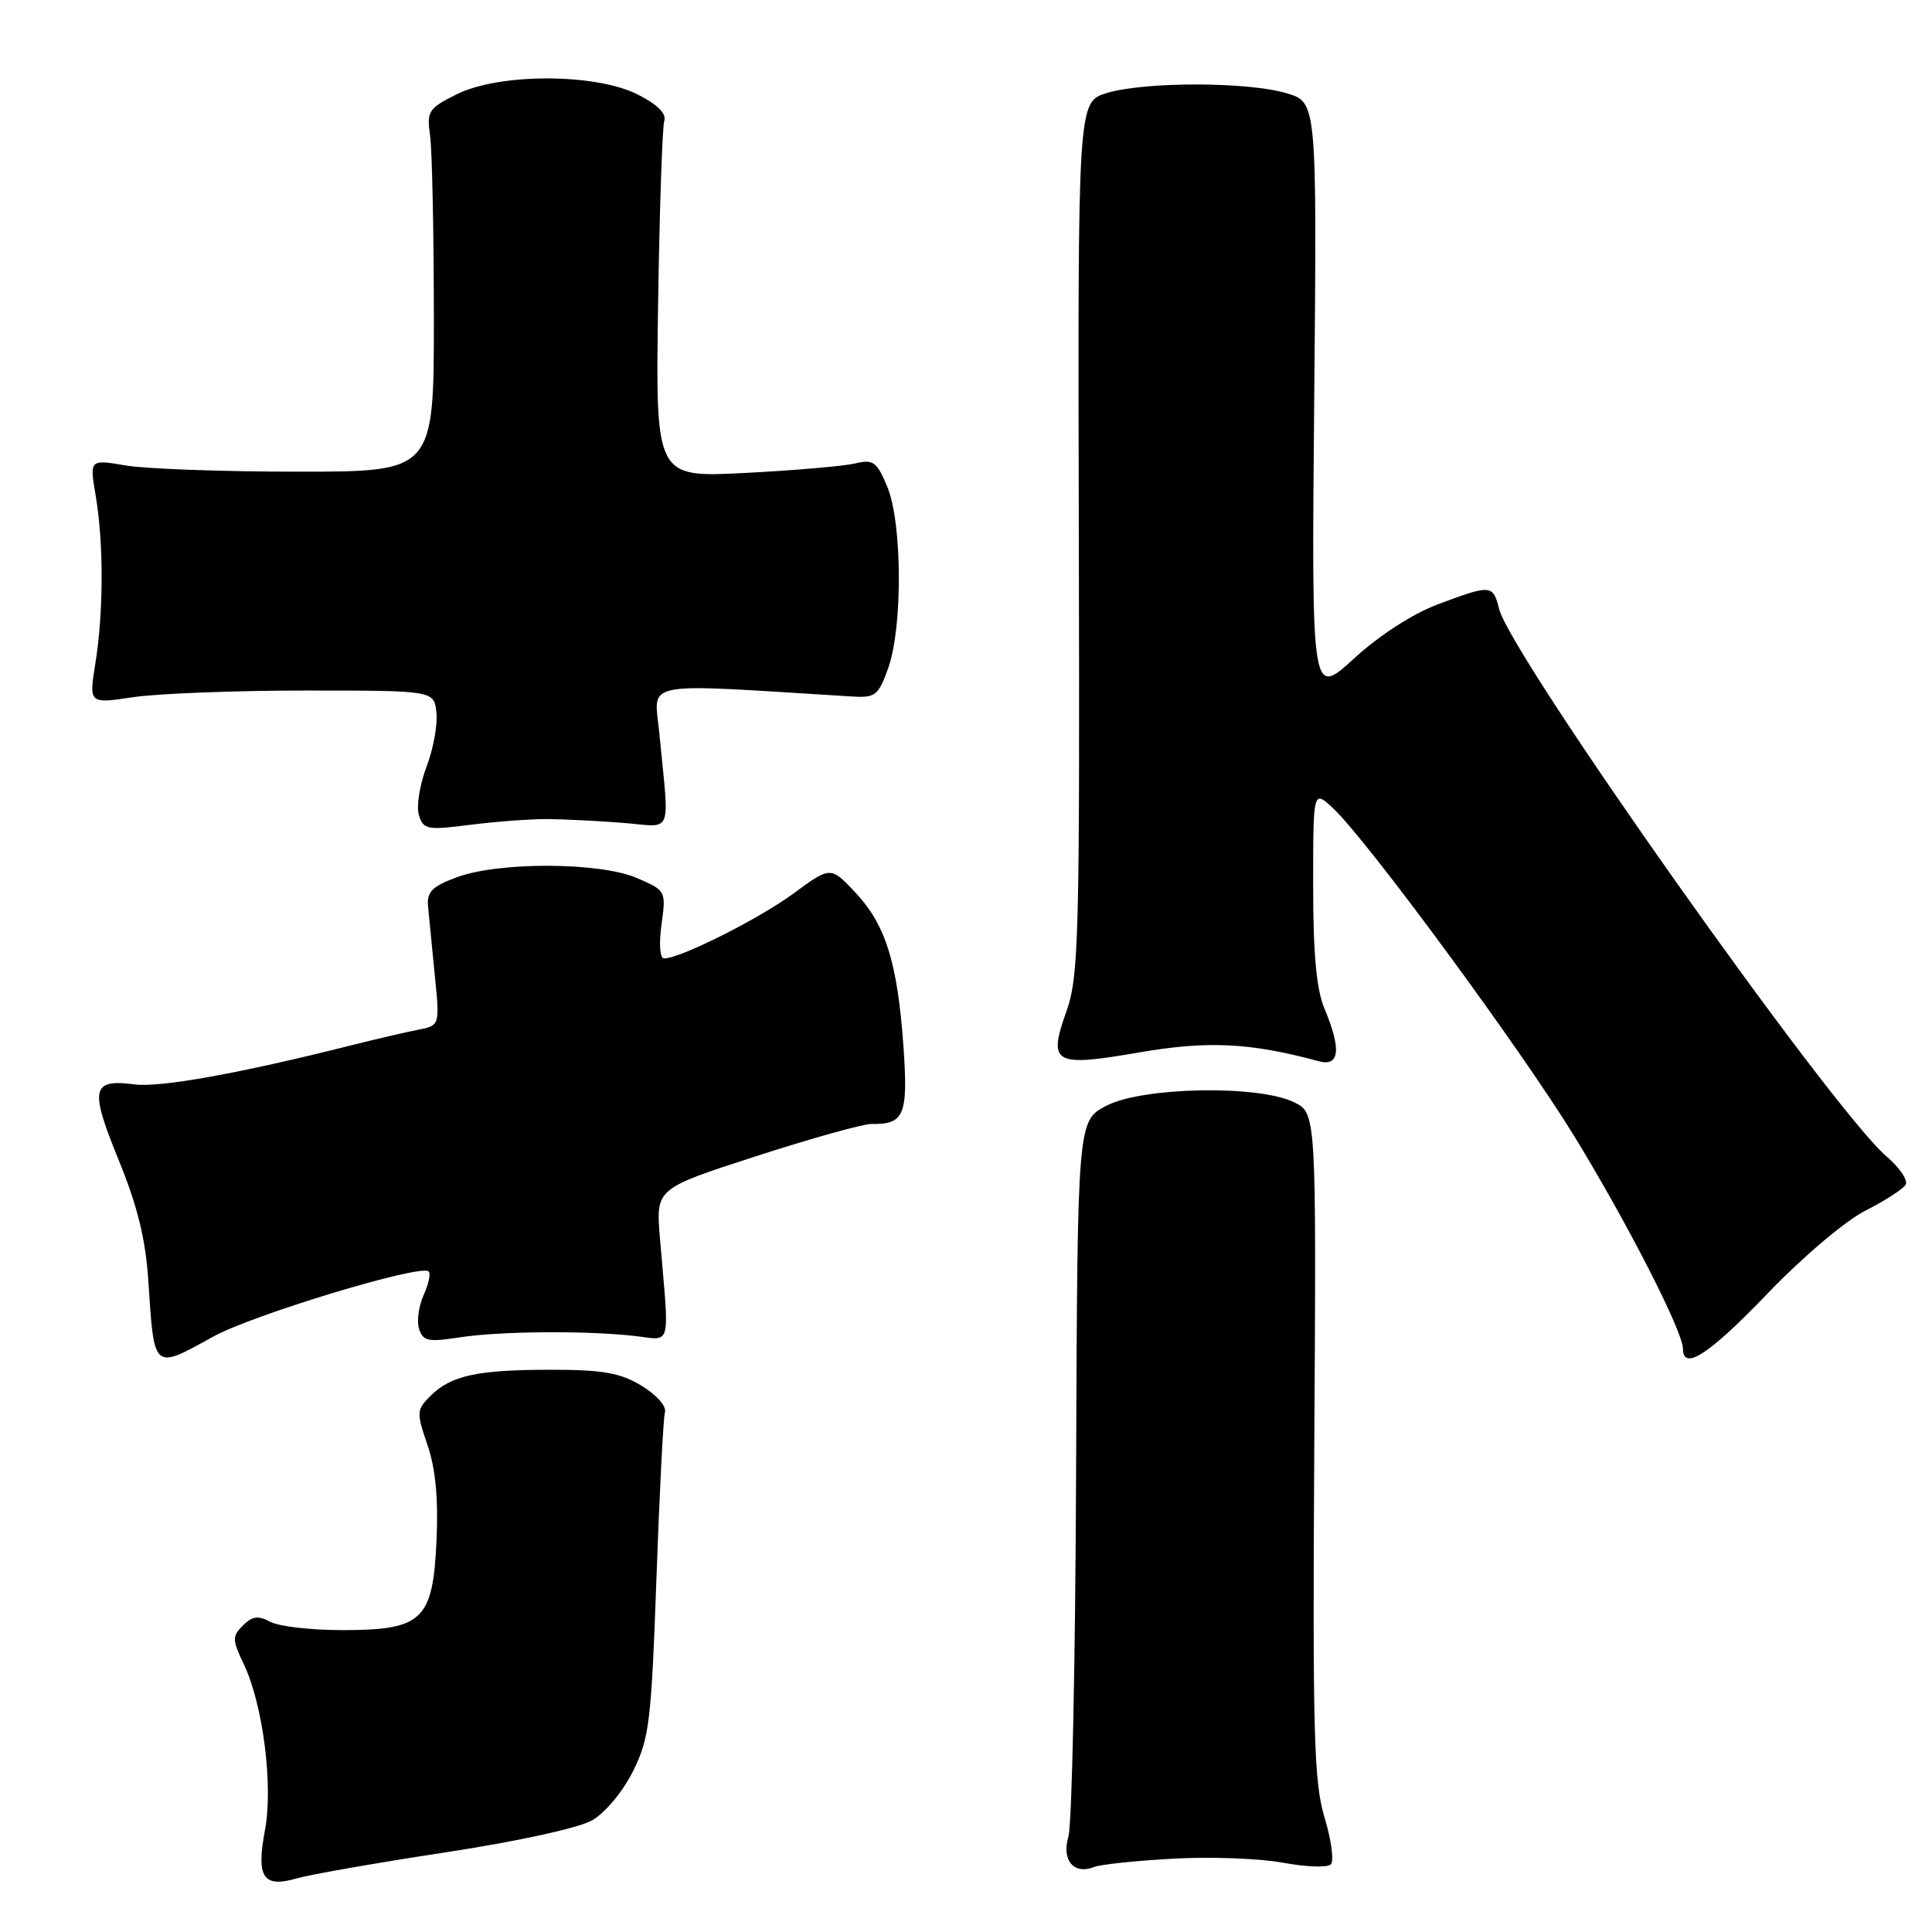 <?xml version="1.0" encoding="UTF-8" standalone="no"?>
<!DOCTYPE svg PUBLIC "-//W3C//DTD SVG 1.1//EN" "http://www.w3.org/Graphics/SVG/1.1/DTD/svg11.dtd" >
<svg xmlns="http://www.w3.org/2000/svg" xmlns:xlink="http://www.w3.org/1999/xlink" version="1.1" viewBox="0 0 256 256">
 <g >
 <path fill="currentColor"
d=" M 58.95 245.46 C 68.48 244.01 76.68 242.22 78.45 241.21 C 80.18 240.22 82.52 237.41 83.87 234.71 C 86.04 230.35 86.30 228.19 86.98 209.22 C 87.38 197.83 87.89 187.87 88.11 187.11 C 88.33 186.33 86.96 184.79 85.00 183.61 C 82.17 181.90 79.87 181.50 73.00 181.50 C 63.24 181.50 59.74 182.26 57.02 184.98 C 55.19 186.81 55.17 187.16 56.65 191.49 C 57.72 194.63 58.09 198.59 57.84 204.13 C 57.36 214.71 56.00 216.00 45.32 216.00 C 41.22 216.00 36.95 215.51 35.82 214.90 C 34.21 214.04 33.42 214.15 32.19 215.38 C 30.75 216.82 30.76 217.28 32.30 220.50 C 34.85 225.84 36.22 236.61 35.11 242.50 C 33.93 248.76 34.86 250.19 39.30 248.90 C 41.06 248.39 49.90 246.84 58.95 245.46 Z  M 155.50 246.28 C 160.45 246.01 166.97 246.25 170.00 246.82 C 173.03 247.38 175.87 247.49 176.33 247.05 C 176.78 246.61 176.42 243.83 175.52 240.87 C 174.10 236.19 173.92 229.85 174.15 191.50 C 174.42 147.50 174.42 147.50 171.46 146.05 C 166.73 143.74 151.45 144.02 146.63 146.50 C 142.77 148.50 142.77 148.50 142.59 194.50 C 142.50 219.80 142.04 241.79 141.57 243.36 C 140.64 246.51 142.30 248.46 145.00 247.38 C 145.82 247.05 150.55 246.55 155.50 246.28 Z  M 28.27 177.10 C 33.47 174.22 55.80 167.46 56.80 168.47 C 57.09 168.76 56.79 170.17 56.13 171.61 C 55.48 173.05 55.20 175.07 55.53 176.09 C 56.04 177.70 56.75 177.85 60.81 177.22 C 66.20 176.39 77.43 176.29 84.00 177.01 C 89.09 177.57 88.71 179.01 87.44 164.00 C 86.90 157.50 86.90 157.50 100.20 153.20 C 107.51 150.83 114.40 148.91 115.50 148.93 C 119.83 149.01 120.35 147.73 119.71 138.63 C 118.92 127.54 117.35 122.52 113.33 118.25 C 110.06 114.78 110.06 114.78 105.13 118.40 C 100.53 121.78 90.13 127.00 87.99 127.00 C 87.44 127.00 87.30 125.12 87.65 122.51 C 88.27 118.04 88.24 118.00 84.39 116.34 C 79.45 114.22 66.08 114.17 60.50 116.25 C 57.24 117.46 56.54 118.18 56.72 120.12 C 56.84 121.43 57.24 125.51 57.61 129.20 C 58.28 135.89 58.28 135.89 55.39 136.45 C 53.80 136.76 49.80 137.69 46.50 138.52 C 31.82 142.22 21.22 144.13 17.84 143.69 C 12.13 142.95 11.85 144.21 15.70 153.65 C 18.24 159.87 19.30 164.20 19.66 169.82 C 20.44 181.68 20.26 181.53 28.27 177.10 Z  M 234.21 171.40 C 238.87 166.55 244.52 161.76 247.17 160.42 C 249.75 159.11 252.15 157.57 252.50 156.99 C 252.86 156.42 251.72 154.72 249.97 153.23 C 242.65 146.94 200.21 86.96 198.63 80.66 C 197.83 77.46 197.57 77.44 190.54 80.07 C 187.20 81.32 182.78 84.17 179.40 87.27 C 173.78 92.40 173.78 92.40 174.14 52.98 C 174.50 13.56 174.50 13.56 170.50 12.36 C 165.39 10.82 151.65 10.80 146.65 12.33 C 142.81 13.50 142.81 13.50 142.95 71.24 C 143.08 124.15 142.94 129.40 141.32 133.97 C 138.83 140.98 139.60 141.41 150.97 139.45 C 160.06 137.88 165.67 138.16 174.75 140.62 C 177.51 141.37 177.76 139.05 175.50 133.65 C 174.43 131.10 174.00 126.39 174.00 117.36 C 174.00 104.65 174.00 104.65 176.62 107.08 C 181.06 111.19 201.59 139.10 208.63 150.60 C 215.59 161.96 223.00 176.45 223.00 178.70 C 223.00 181.73 226.46 179.48 234.21 171.40 Z  M 72.50 108.53 C 74.70 108.55 79.20 108.77 82.50 109.03 C 89.31 109.56 88.70 111.08 87.36 97.10 C 86.69 90.09 84.36 90.53 112.89 92.29 C 116.00 92.48 116.39 92.18 117.70 88.50 C 119.63 83.07 119.55 69.26 117.57 64.50 C 116.17 61.15 115.72 60.83 113.25 61.42 C 111.74 61.77 105.18 62.34 98.68 62.67 C 86.86 63.28 86.86 63.28 87.20 40.39 C 87.39 27.80 87.76 16.83 88.02 16.02 C 88.33 15.05 87.11 13.84 84.50 12.52 C 78.90 9.69 66.14 9.68 60.50 12.50 C 56.77 14.36 56.53 14.74 56.99 18.00 C 57.26 19.93 57.48 30.72 57.49 42.00 C 57.50 62.50 57.50 62.50 39.50 62.50 C 29.60 62.50 19.33 62.13 16.68 61.68 C 11.86 60.86 11.86 60.86 12.68 65.68 C 13.74 71.92 13.73 81.10 12.64 87.88 C 11.78 93.26 11.78 93.26 17.64 92.38 C 20.86 91.90 31.15 91.50 40.50 91.50 C 57.50 91.50 57.50 91.50 57.83 94.40 C 58.01 95.99 57.42 99.24 56.51 101.62 C 55.60 104.01 55.15 106.88 55.51 108.02 C 56.11 109.93 56.62 110.02 62.33 109.29 C 65.72 108.86 70.30 108.52 72.50 108.53 Z "/>
</g>
</svg>
